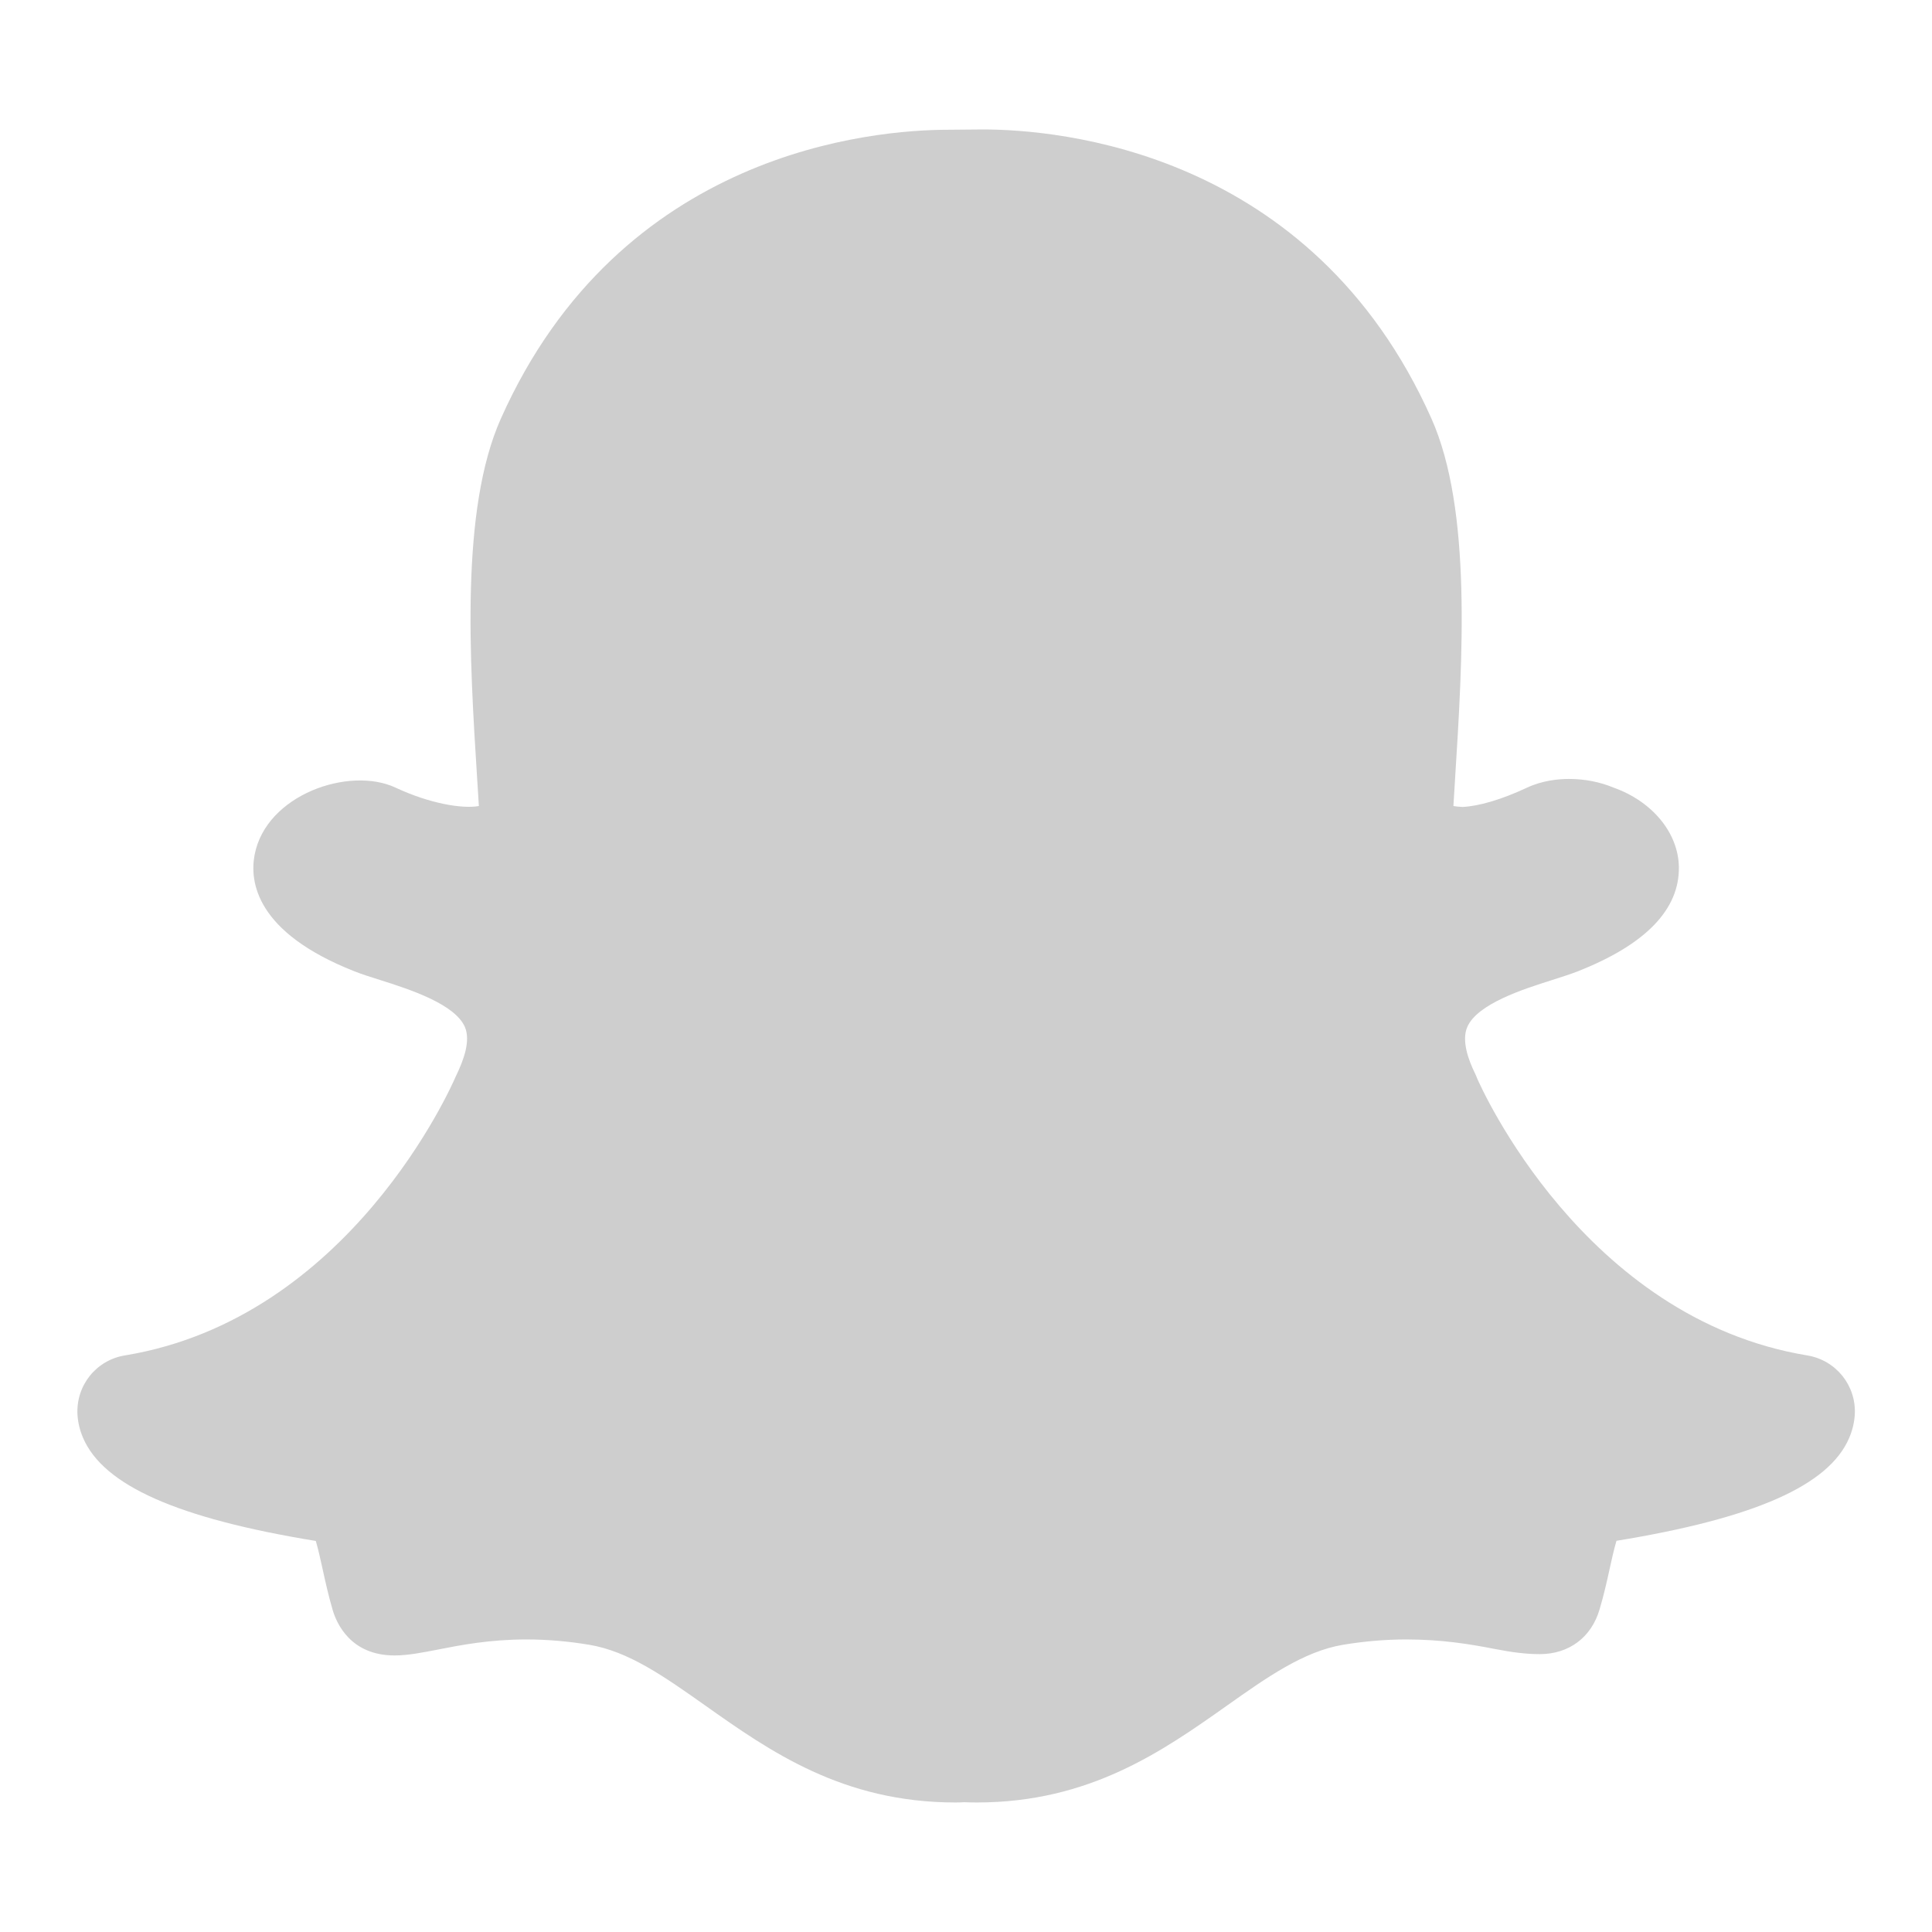 <svg fill="#cecece" xmlns="http://www.w3.org/2000/svg"  viewBox="0 0 50 50" width="50px" height="50px"><path d="M46.775,35.079c-5.805-0.957-8.458-6.971-8.544-7.164c-0.013-0.037-0.039-0.097-0.056-0.132c-0.175-0.354-0.352-0.851-0.204-1.2c0.256-0.604,1.462-0.987,2.185-1.216c0.254-0.081,0.495-0.158,0.684-0.232c1.752-0.692,2.629-1.601,2.609-2.703c-0.017-0.887-0.696-1.697-1.694-2.05c-0.349-0.146-0.746-0.223-1.148-0.223c-0.275,0-0.688,0.039-1.087,0.225c-0.667,0.313-1.256,0.481-1.672,0.5c-0.09-0.004-0.167-0.013-0.234-0.024l0.042-0.687c0.196-3.112,0.44-6.984-0.611-9.342C33.947,3.889,27.376,3.35,25.432,3.35l-0.883,0.008c-1.936,0-8.493,0.539-11.587,7.477c-1.052,2.358-0.808,6.229-0.612,9.339l0.008,0.12c0.012,0.191,0.024,0.38,0.035,0.566c-0.433,0.078-1.28-0.066-2.158-0.477c-1.195-0.557-3.349,0.18-3.646,1.741c-0.131,0.692,0.029,2.003,2.575,3.01c0.19,0.076,0.431,0.153,0.687,0.233c0.72,0.229,1.925,0.611,2.182,1.216c0.148,0.35-0.028,0.845-0.236,1.271c-0.109,0.255-2.746,6.266-8.564,7.224c-0.742,0.12-1.27,0.777-1.228,1.534c0.012,0.201,0.06,0.401,0.143,0.596c0.528,1.236,2.445,2.087,6.025,2.672c0.062,0.208,0.131,0.521,0.169,0.696c0.077,0.352,0.157,0.714,0.267,1.089c0.104,0.354,0.468,1.178,1.603,1.178c0.342,0,0.719-0.074,1.119-0.152c0.596-0.117,1.338-0.262,2.291-0.262c0.53,0,1.078,0.046,1.628,0.138c1.016,0.169,1.935,0.818,3.001,1.571c1.664,1.177,3.55,2.51,6.475,2.51c0.077,0,0.155-0.002,0.23-0.007c0.108,0.005,0.216,0.007,0.326,0.007c2.924,0,4.812-1.334,6.479-2.512c1.017-0.72,1.978-1.399,2.995-1.569c0.552-0.091,1.101-0.138,1.63-0.138c0.919,0,1.644,0.118,2.292,0.245c0.464,0.091,0.83,0.135,1.169,0.135c0.759,0,1.339-0.435,1.55-1.159c0.11-0.37,0.19-0.724,0.268-1.082c0.029-0.135,0.103-0.47,0.169-0.692c3.58-0.584,5.498-1.434,6.022-2.661c0.084-0.194,0.133-0.397,0.146-0.608C48.042,35.858,47.516,35.202,46.775,35.079z"/></svg>